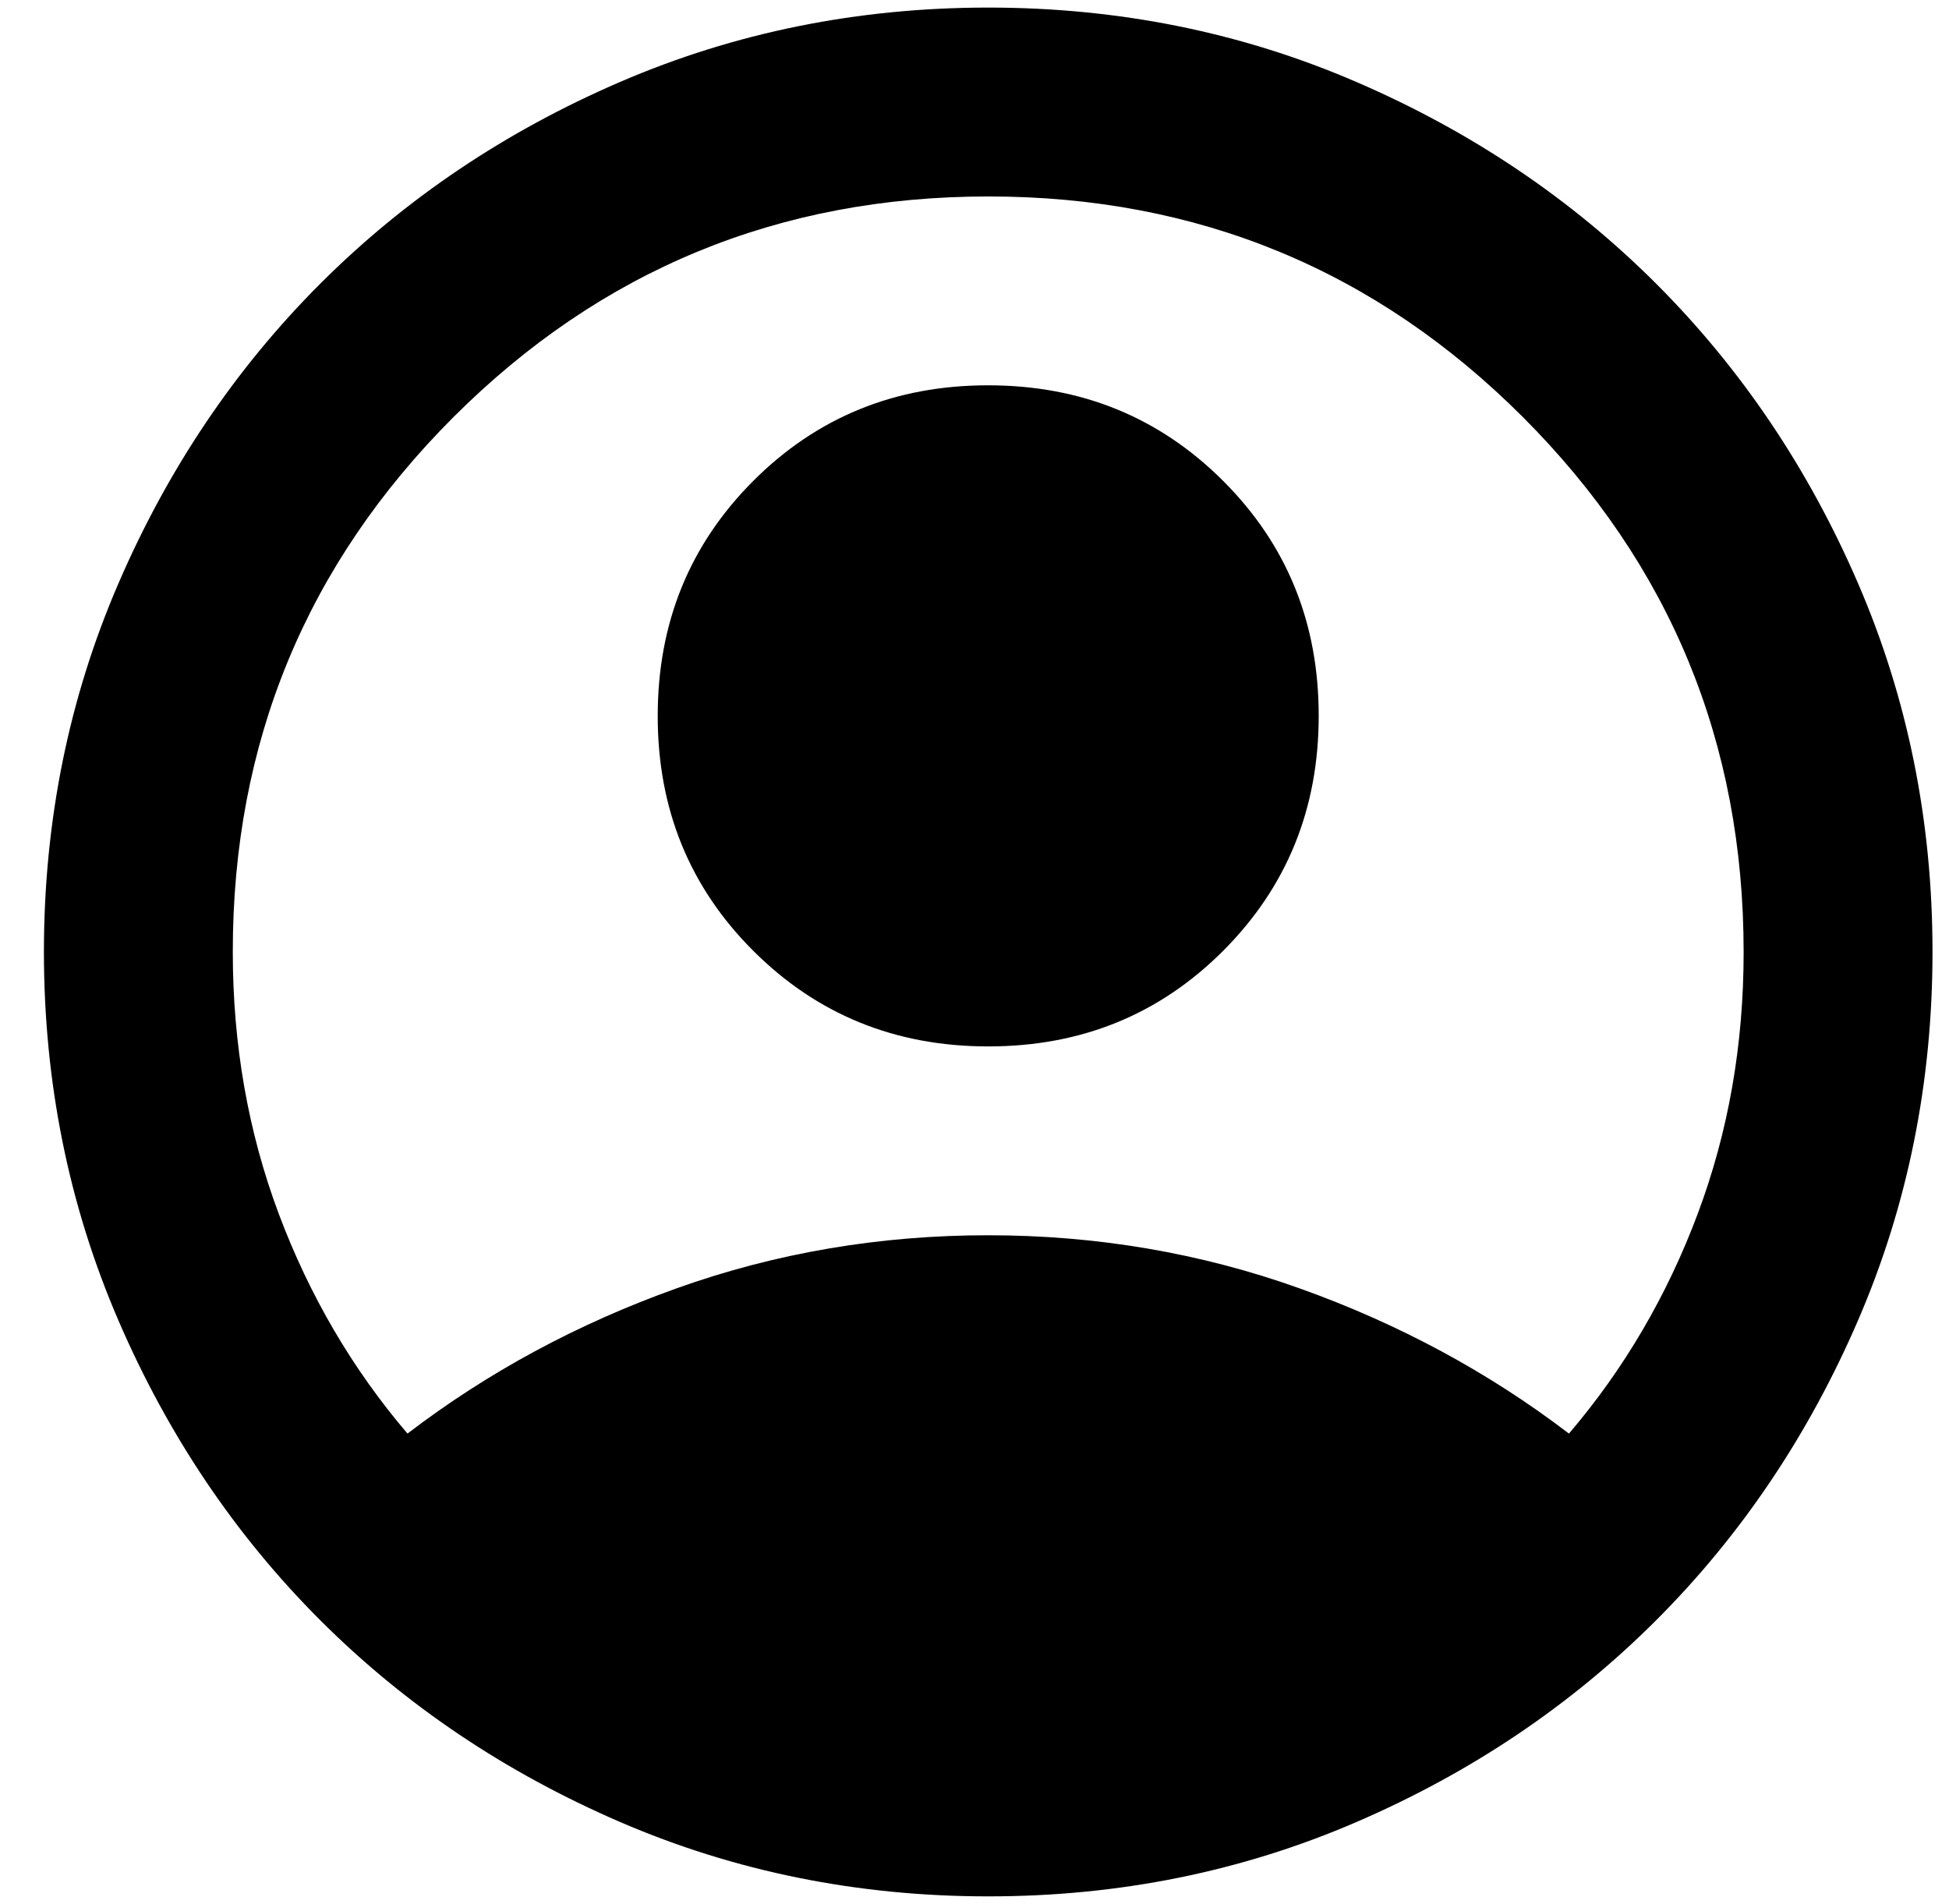 <svg width="43" height="42" viewBox="0 0 43 42" fill="none" xmlns="http://www.w3.org/2000/svg">
<path d="M8.99 31.625C10.761 30.271 12.74 29.203 14.927 28.421C17.115 27.639 19.407 27.249 21.802 27.25C24.198 27.25 26.49 27.641 28.677 28.423C30.865 29.205 32.844 30.273 34.615 31.625C35.83 30.202 36.777 28.587 37.454 26.782C38.132 24.976 38.47 23.049 38.469 21C38.469 16.382 36.846 12.45 33.6 9.202C30.354 5.955 26.422 4.332 21.802 4.334C17.184 4.334 13.252 5.957 10.004 9.202C6.757 12.448 5.134 16.381 5.136 21C5.136 23.049 5.475 24.976 6.152 26.782C6.83 28.587 7.776 30.202 8.99 31.625ZM21.802 23.084C19.754 23.084 18.026 22.381 16.619 20.975C15.212 19.57 14.509 17.842 14.511 15.792C14.511 13.743 15.213 12.016 16.619 10.609C18.025 9.202 19.752 8.499 21.802 8.5C23.851 8.5 25.579 9.203 26.986 10.609C28.393 12.014 29.095 13.742 29.094 15.792C29.094 17.841 28.391 19.568 26.986 20.975C25.58 22.382 23.852 23.085 21.802 23.084ZM21.802 41.834C18.92 41.834 16.212 41.286 13.677 40.192C11.143 39.097 8.938 37.614 7.063 35.74C5.188 33.865 3.704 31.66 2.611 29.125C1.518 26.591 0.97 23.882 0.969 21C0.969 18.118 1.516 15.41 2.611 12.875C3.705 10.341 5.189 8.136 7.063 6.261C8.938 4.386 11.143 2.902 13.677 1.809C16.212 0.716 18.92 0.168 21.802 0.167C24.684 0.167 27.393 0.714 29.927 1.809C32.462 2.903 34.667 4.387 36.542 6.261C38.417 8.136 39.902 10.341 40.996 12.875C42.09 15.41 42.637 18.118 42.636 21C42.636 23.882 42.088 26.591 40.994 29.125C39.9 31.66 38.416 33.865 36.542 35.74C34.667 37.615 32.462 39.1 29.927 40.194C27.393 41.288 24.684 41.835 21.802 41.834Z" fill="black"/>
</svg>
